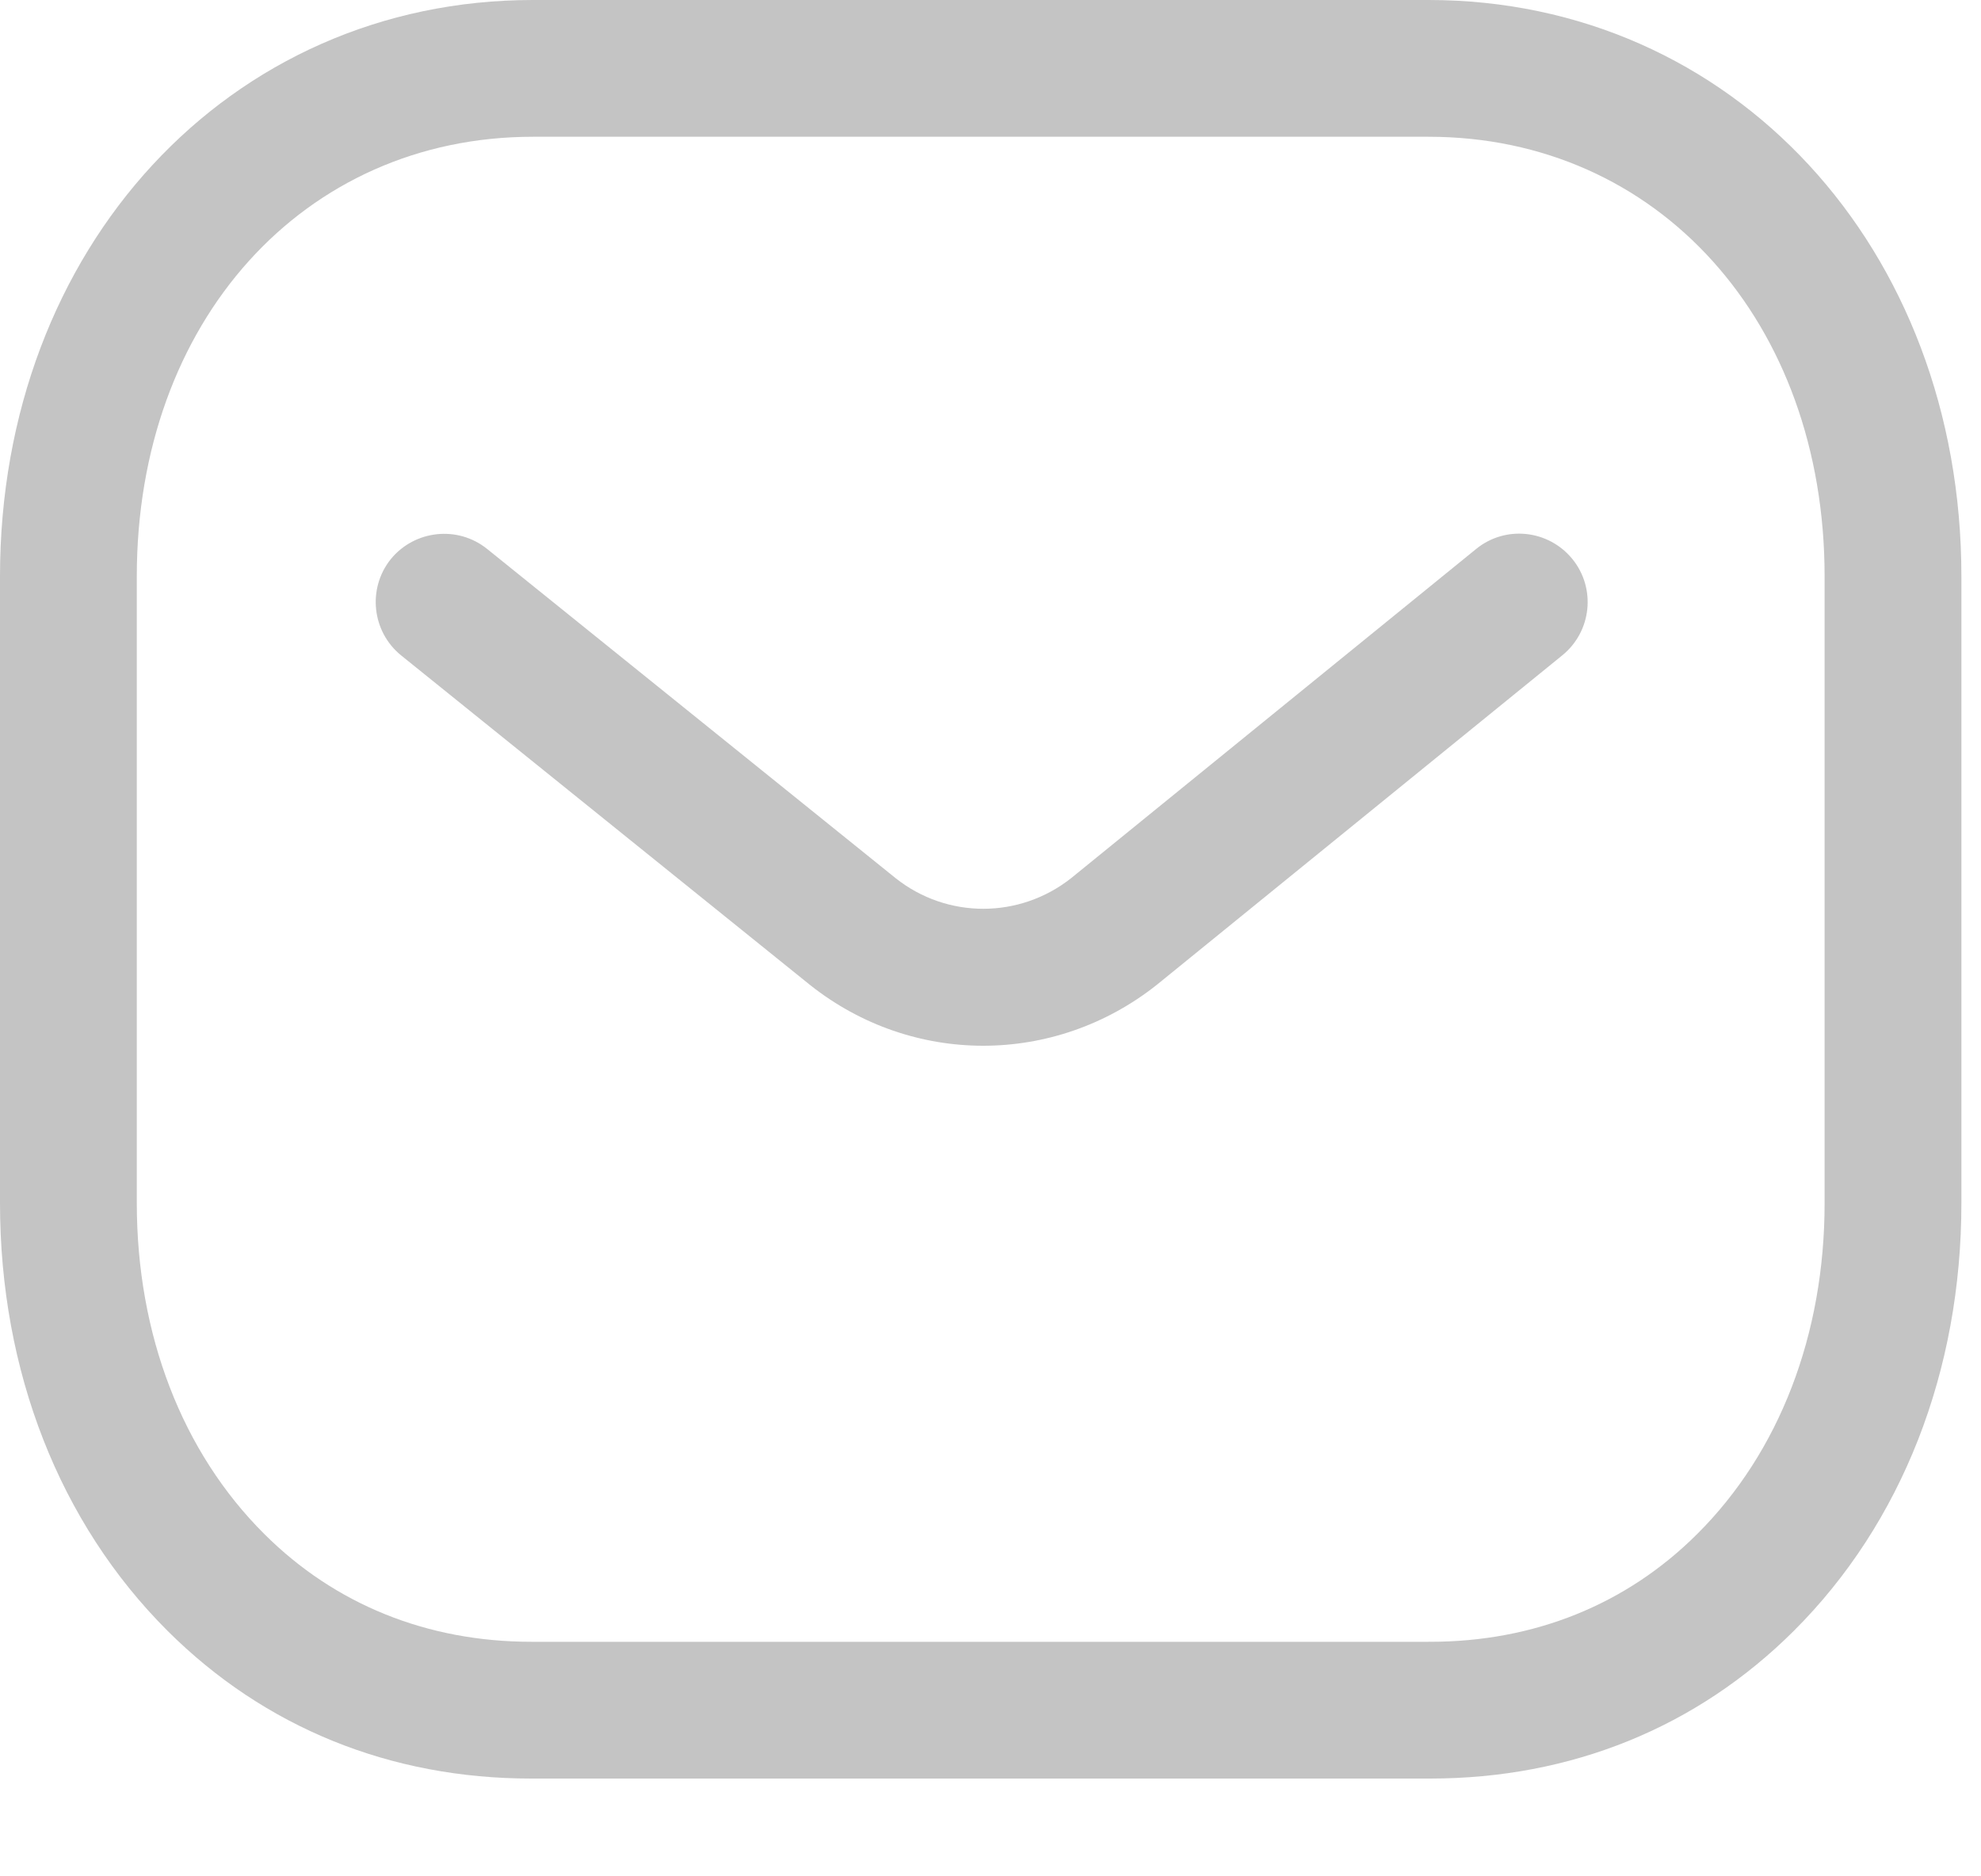 <svg width="19" height="18" viewBox="0 0 19 18" fill="none" xmlns="http://www.w3.org/2000/svg">
<path fill-rule="evenodd" clip-rule="evenodd" d="M13.702 0C16.615 0 18.812 2.377 18.812 5.53V11.54C18.812 13.153 18.242 14.611 17.205 15.645C16.275 16.572 15.068 17.062 13.716 17.062H5.094C3.744 17.062 2.538 16.573 1.607 15.645C0.571 14.611 0 13.153 0 11.54V5.53C0 2.377 2.197 0 5.111 0H13.702ZM13.702 1.312H5.111C2.91 1.312 1.312 3.086 1.312 5.53V11.54C1.312 12.802 1.746 13.93 2.534 14.715C3.213 15.393 4.099 15.75 5.097 15.75H13.702C13.703 15.748 13.71 15.75 13.716 15.75C14.714 15.75 15.6 15.393 16.279 14.715C17.067 13.93 17.5 12.802 17.5 11.54V5.53C17.5 3.086 15.902 1.312 13.702 1.312ZM15.081 5.363C15.309 5.644 15.266 6.057 14.985 6.286L11.097 9.446C10.605 9.837 10.017 10.032 9.43 10.032C8.845 10.032 8.261 9.838 7.773 9.452L3.848 6.288C3.566 6.06 3.522 5.646 3.748 5.364C3.977 5.084 4.39 5.039 4.672 5.266L8.592 8.426C9.085 8.816 9.779 8.816 10.275 8.423L14.157 5.267C14.438 5.037 14.851 5.081 15.081 5.363Z" fill="#C4C4C4"/>
</svg>
